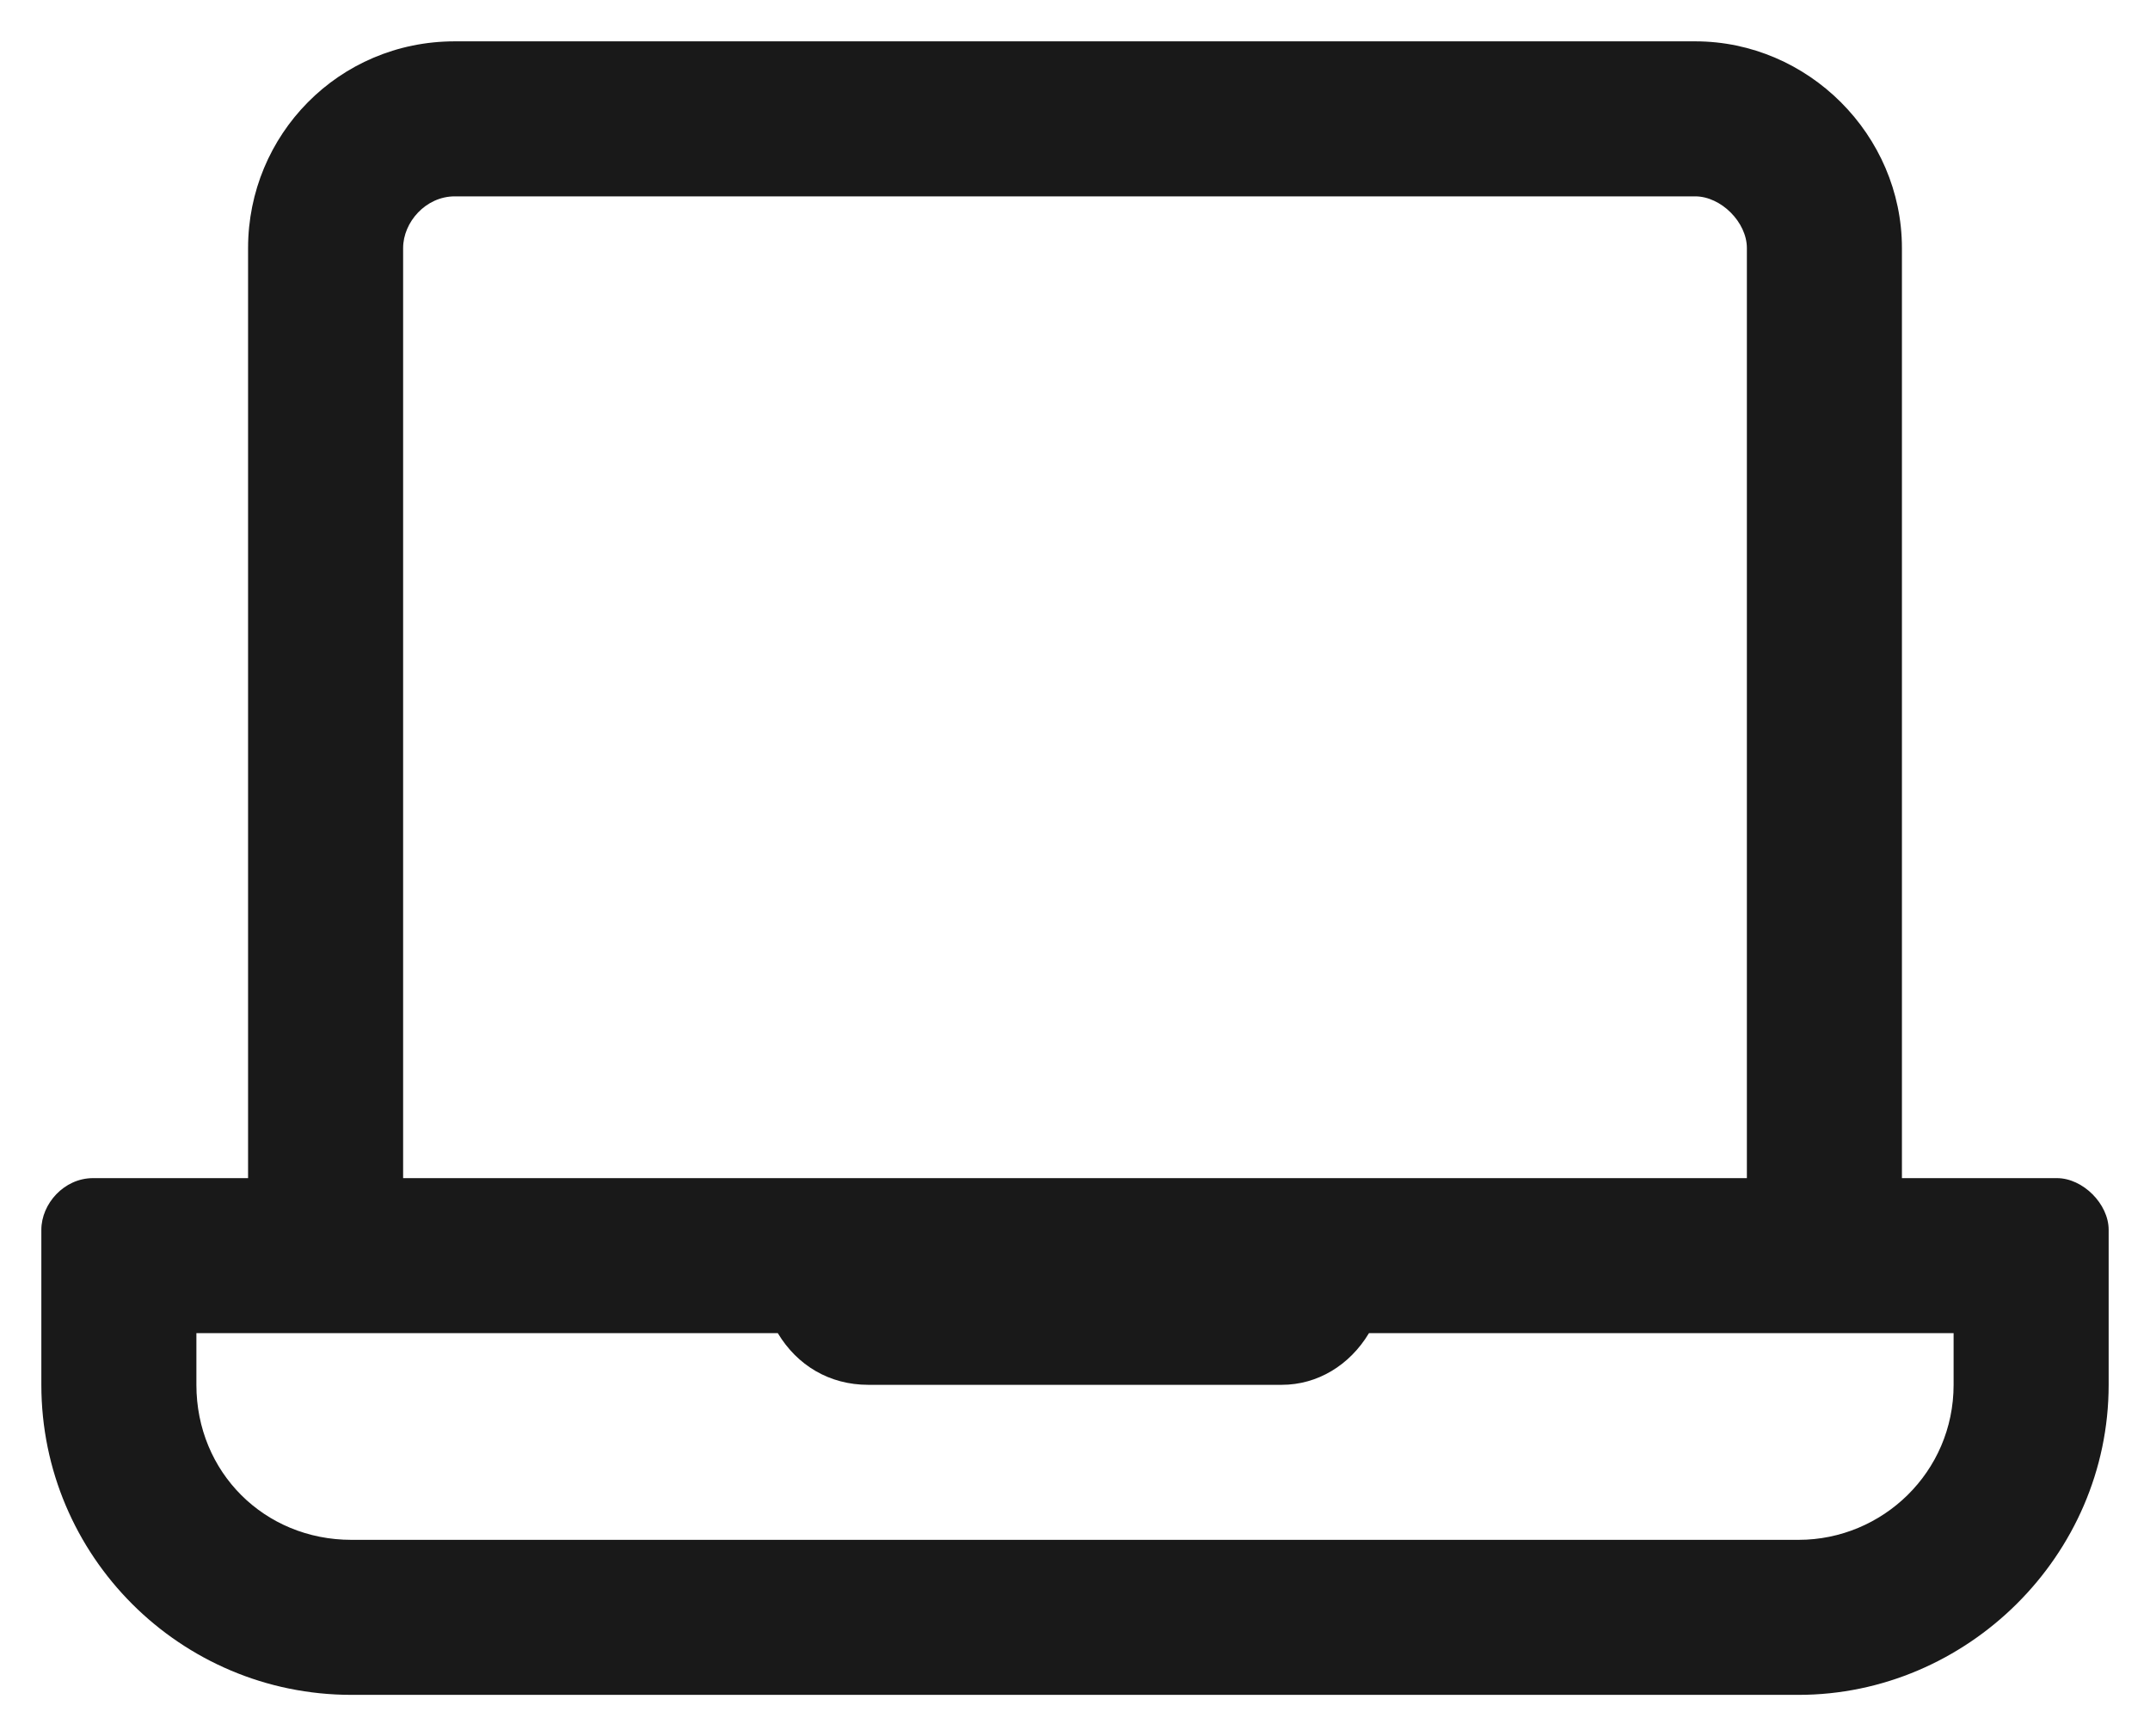 <svg width="26" height="21" viewBox="0 0 26 21" fill="none" xmlns="http://www.w3.org/2000/svg">
<path d="M24.875 14.25H23V3C23 1.633 21.867 0.5 20.5 0.5H5.5C4.094 0.5 3 1.633 3 3V14.25H1.125C0.773 14.25 0.5 14.562 0.5 14.875V16.75C0.5 18.82 2.18 20.5 4.25 20.5H21.75C23.781 20.5 25.5 18.82 25.5 16.75V14.875C25.5 14.562 25.188 14.25 24.875 14.25ZM4.875 3C4.875 2.688 5.148 2.375 5.5 2.375H20.5C20.812 2.375 21.125 2.688 21.125 3V14.25H4.875V3ZM23.625 16.75C23.625 17.805 22.766 18.625 21.75 18.625H4.25C3.195 18.625 2.375 17.805 2.375 16.75V16.125H9.406C9.641 16.516 10.031 16.75 10.5 16.75H15.5C15.93 16.75 16.32 16.516 16.555 16.125H23.625V16.75Z" fill="#191919"/>
</svg>
